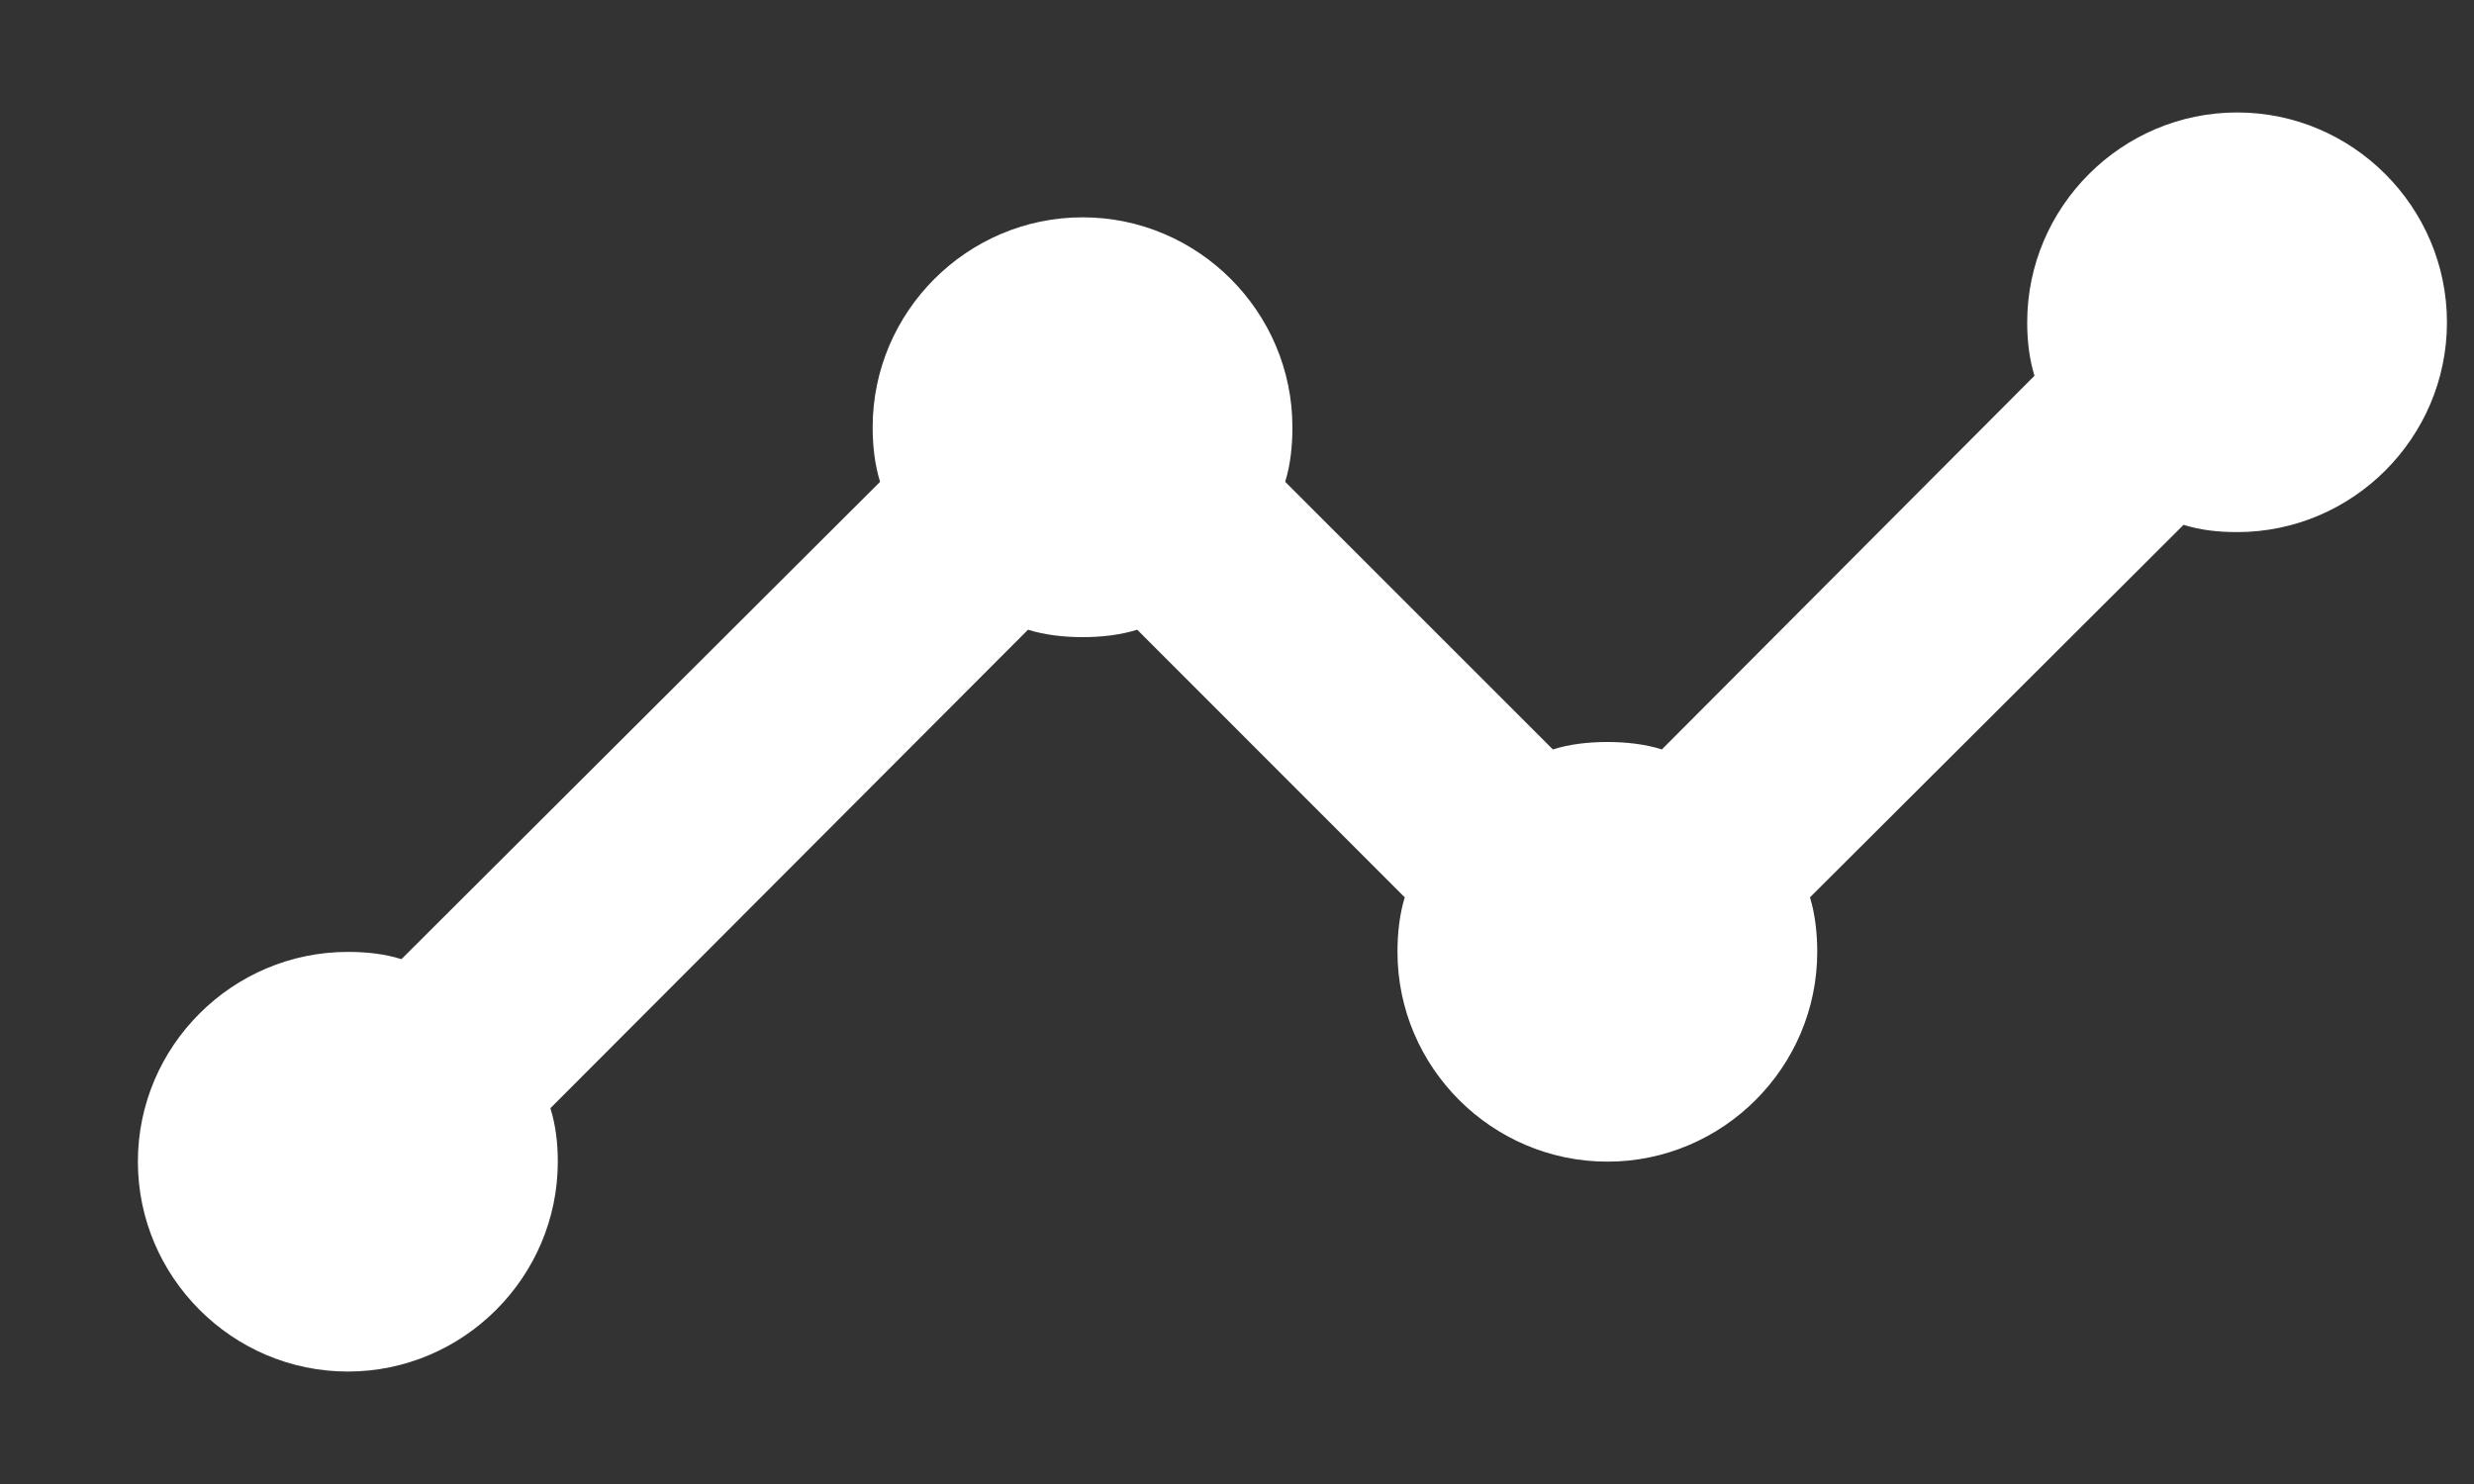 <svg width="15" height="9" viewBox="0 0 15 9" fill="none" xmlns="http://www.w3.org/2000/svg">
<rect x="0" y="0" width="15" height="9" fill="#333333" stroke="none"/>
<path d="M14.836 1.955C14.836 2.655 14.264 3.227 13.564 3.227C13.449 3.227 13.341 3.215 13.239 3.183L10.974 5.442C11.005 5.544 11.018 5.658 11.018 5.773C11.018 6.473 10.445 7.045 9.746 7.045C9.046 7.045 8.473 6.473 8.473 5.773C8.473 5.658 8.486 5.544 8.517 5.442L6.895 3.819C6.793 3.851 6.678 3.864 6.564 3.864C6.449 3.864 6.335 3.851 6.233 3.819L3.337 6.721C3.369 6.823 3.382 6.931 3.382 7.045C3.382 7.745 2.809 8.318 2.109 8.318C1.409 8.318 0.836 7.745 0.836 7.045C0.836 6.345 1.409 5.773 2.109 5.773C2.224 5.773 2.332 5.785 2.434 5.817L5.336 2.922C5.304 2.82 5.291 2.705 5.291 2.591C5.291 1.891 5.864 1.318 6.564 1.318C7.264 1.318 7.836 1.891 7.836 2.591C7.836 2.705 7.824 2.82 7.792 2.922L9.415 4.545C9.516 4.513 9.631 4.5 9.746 4.5C9.86 4.5 9.975 4.513 10.076 4.545L12.335 2.279C12.304 2.177 12.291 2.069 12.291 1.955C12.291 1.255 12.864 0.682 13.564 0.682C14.264 0.682 14.836 1.255 14.836 1.955Z" fill="white"/>
</svg>
